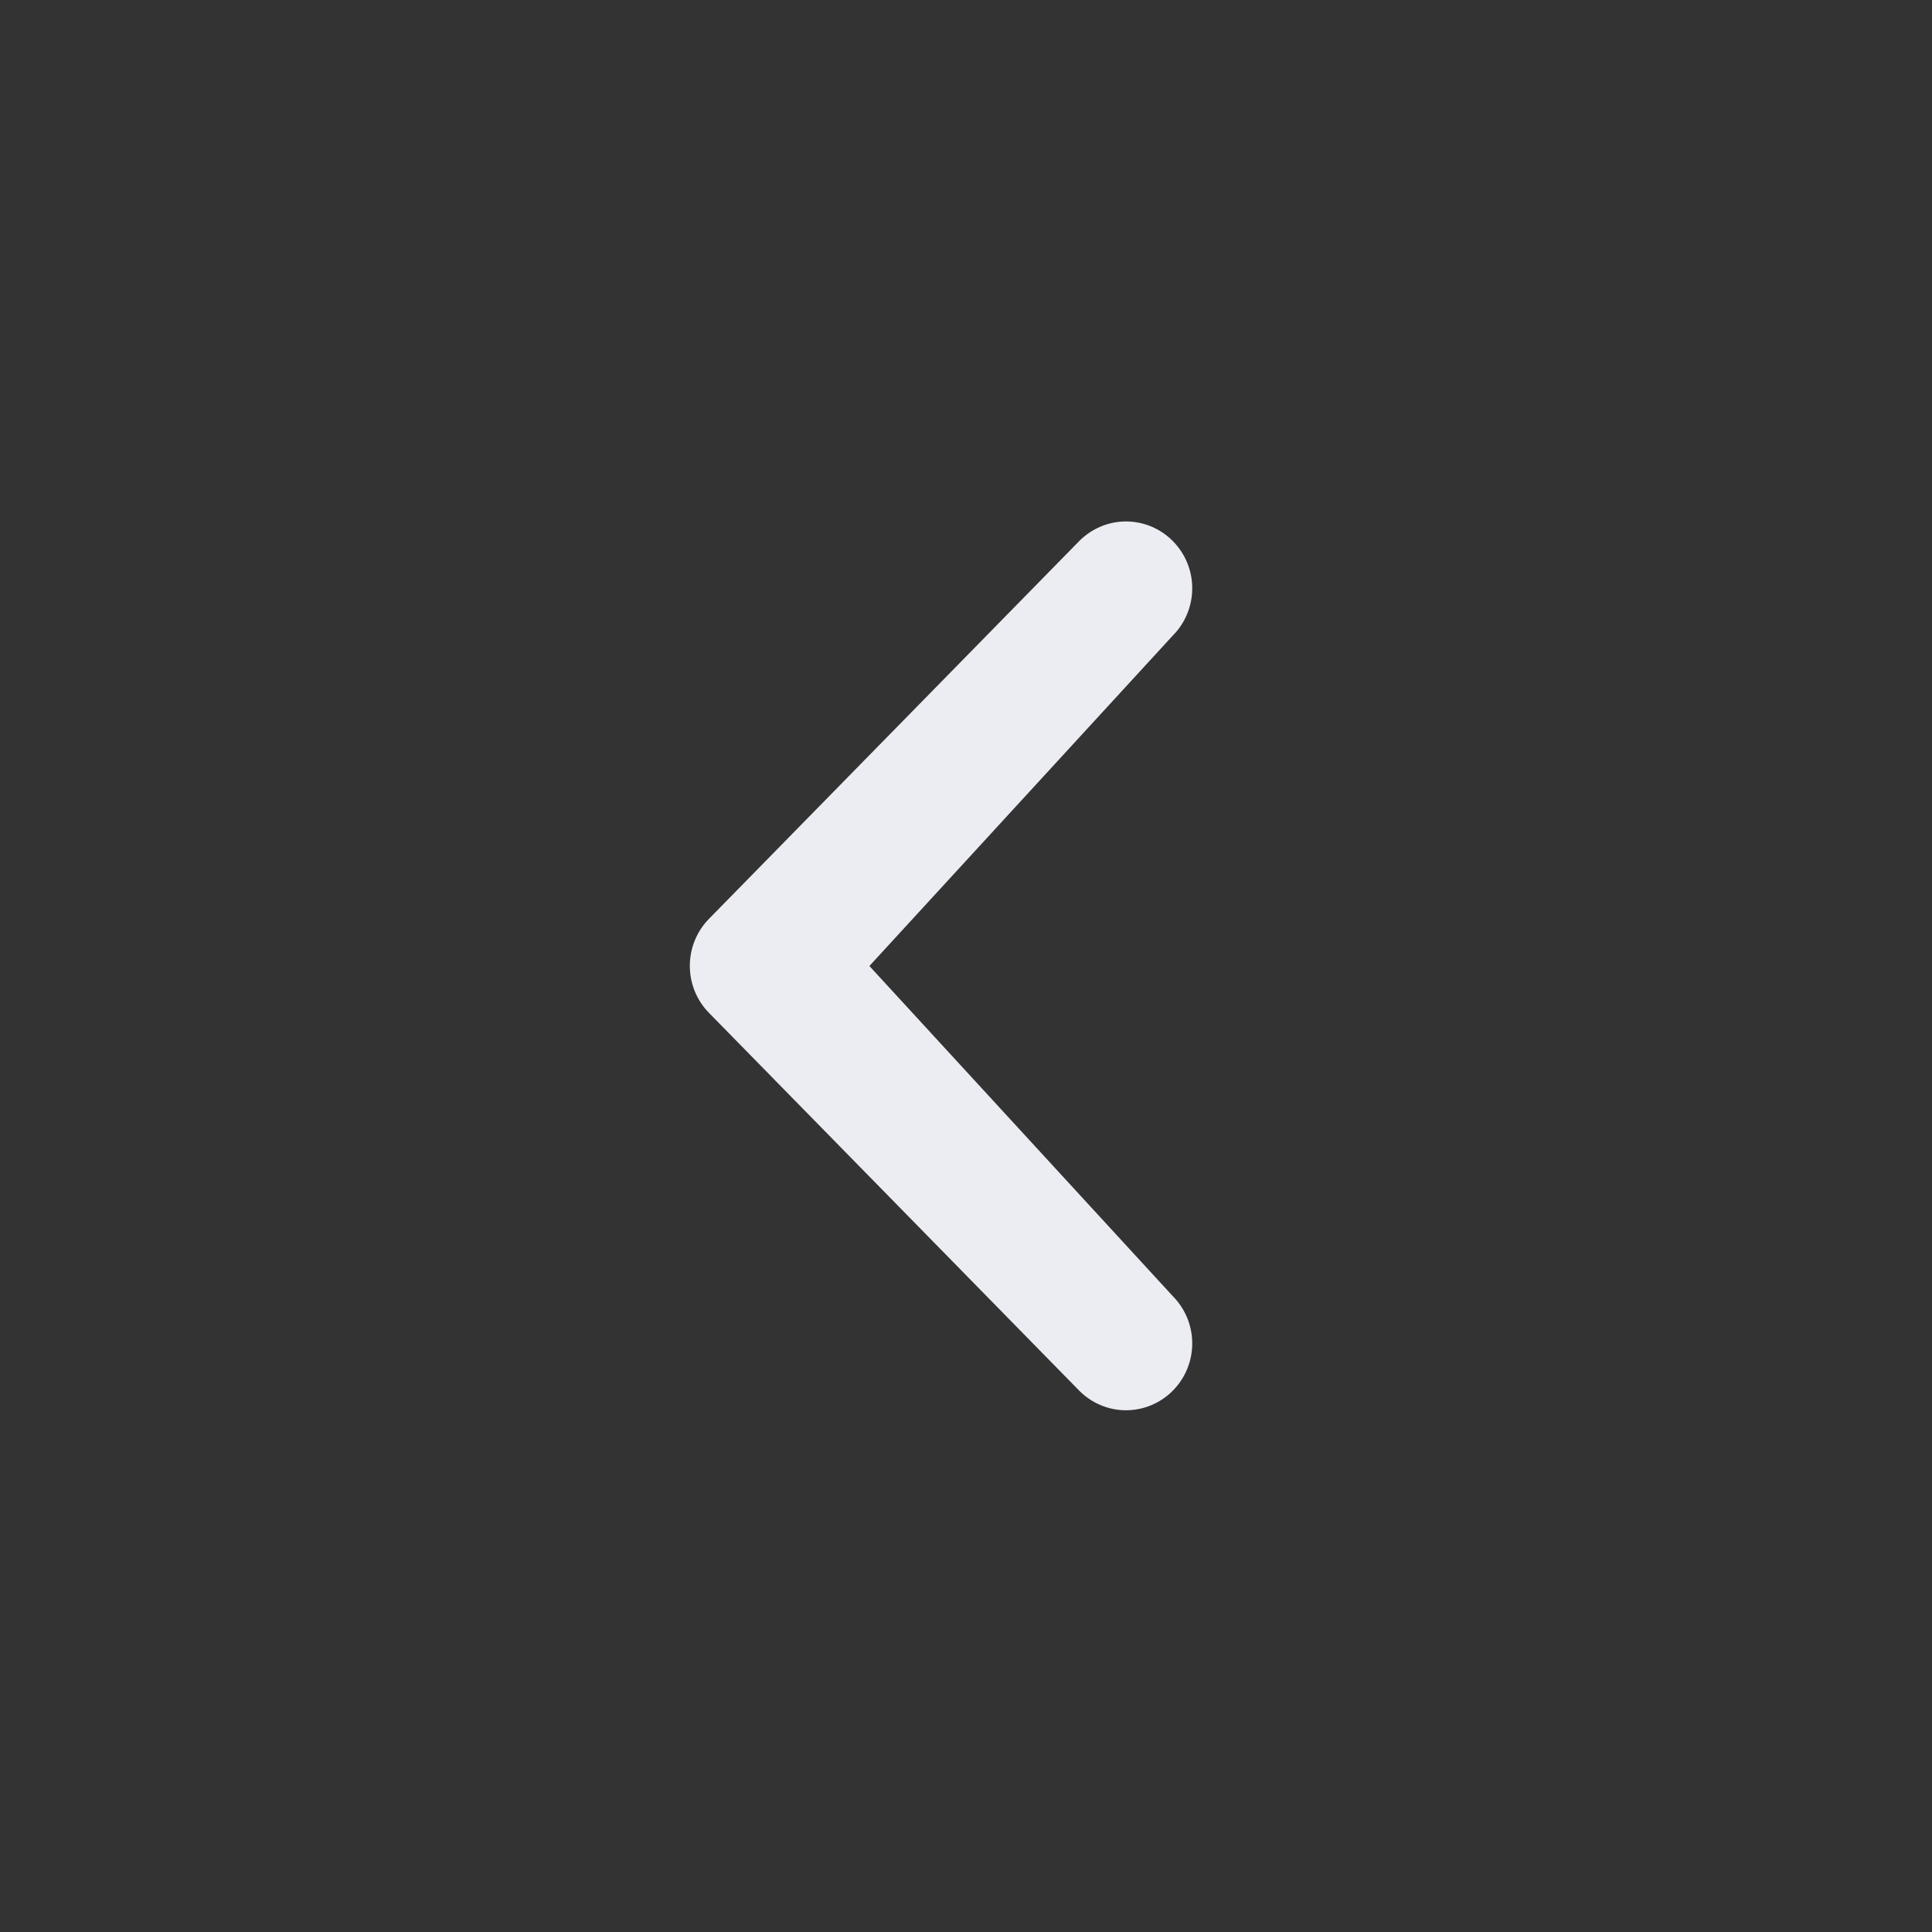 <svg width="20" height="20" viewBox="0 0 20 20" fill="none" xmlns="http://www.w3.org/2000/svg">
<rect x="0" y="0" width="20" height="20" fill="#333333" stroke="none"/>
<path d="M12.141 13.418C12.27 13.548 12.342 13.724 12.342 13.907C12.342 14.09 12.27 14.266 12.141 14.396C12.078 14.46 12.002 14.511 11.919 14.546C11.836 14.581 11.747 14.599 11.656 14.599C11.566 14.599 11.477 14.581 11.394 14.546C11.311 14.511 11.235 14.46 11.172 14.396L7.342 10.488C7.213 10.358 7.141 10.182 7.141 9.999C7.141 9.815 7.213 9.639 7.342 9.509L11.172 5.601C11.235 5.537 11.311 5.486 11.394 5.451C11.477 5.416 11.566 5.398 11.656 5.398C11.747 5.398 11.836 5.416 11.919 5.451C12.002 5.486 12.078 5.537 12.141 5.601C12.27 5.731 12.342 5.907 12.342 6.09C12.342 6.273 12.27 6.449 12.141 6.579L9 10L12.141 13.418Z" fill="#EBEDF2"/>
</svg>

